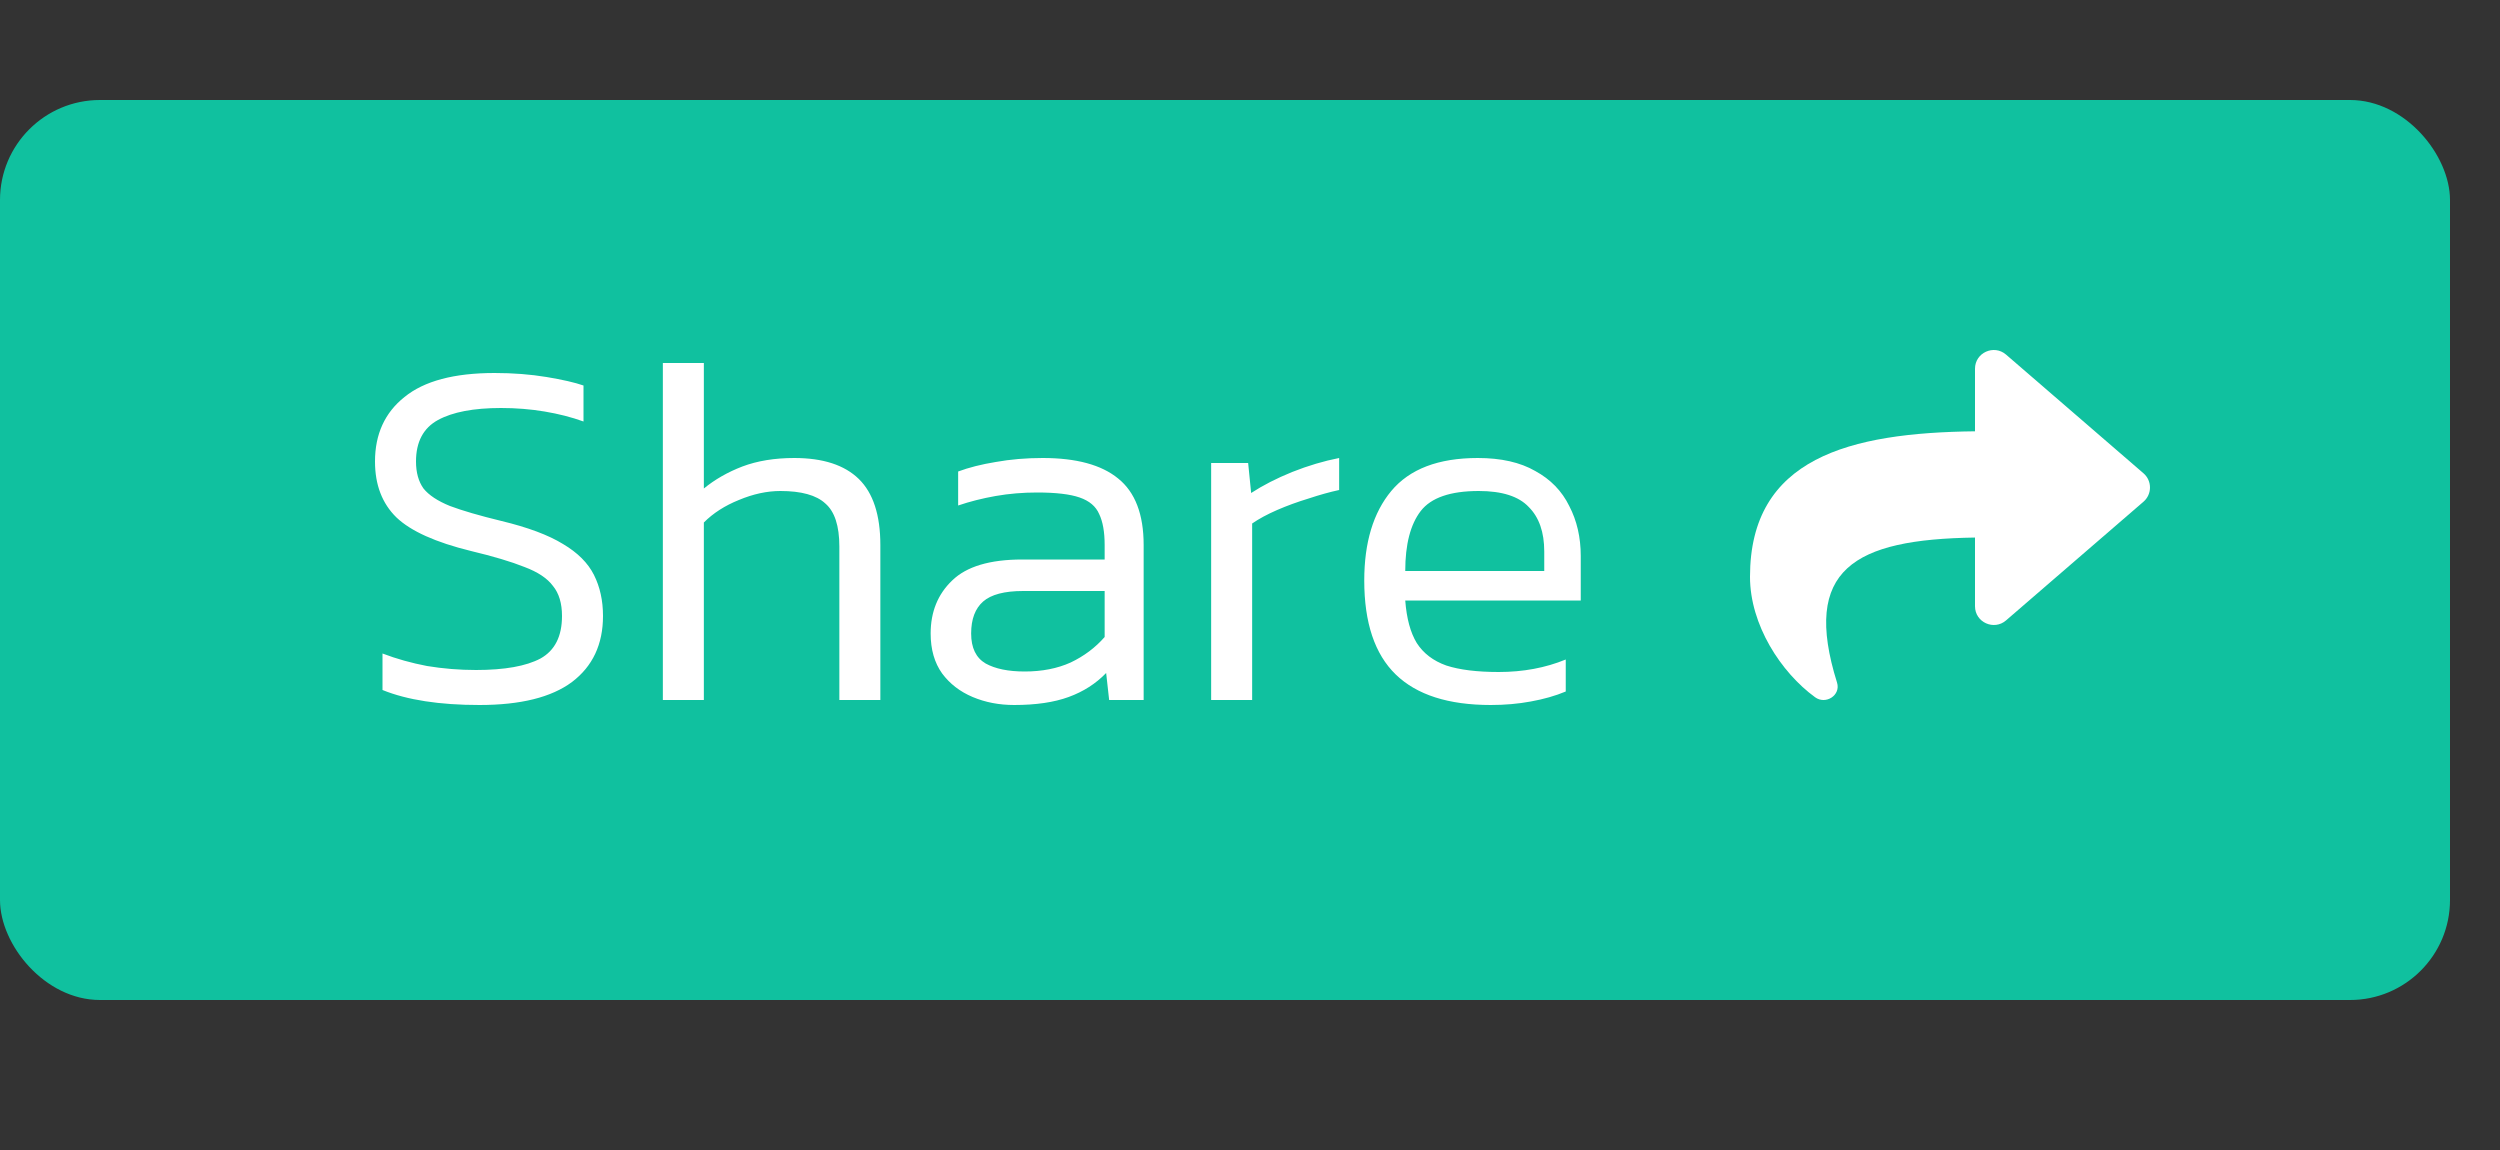 <svg width="50" height="23" viewBox="0 0 50 23" fill="none" xmlns="http://www.w3.org/2000/svg">
<rect x="0" y="0" width="50" height="23" fill="#333333" stroke="none"/>
<rect y="2" width="49" height="18" rx="2" fill="#10C19F"/>
<path d="M9.59 14.1C8.79 14.1 8.143 14 7.65 13.8V13.07C7.93 13.177 8.227 13.26 8.54 13.32C8.86 13.373 9.187 13.4 9.52 13.4C10.093 13.4 10.523 13.323 10.81 13.17C11.097 13.01 11.24 12.727 11.24 12.32C11.24 12.067 11.18 11.867 11.06 11.72C10.947 11.567 10.757 11.44 10.49 11.34C10.223 11.233 9.867 11.127 9.42 11.02C8.713 10.847 8.217 10.623 7.93 10.35C7.643 10.07 7.5 9.697 7.5 9.23C7.5 8.683 7.697 8.253 8.09 7.94C8.483 7.62 9.083 7.46 9.89 7.46C10.263 7.46 10.61 7.487 10.93 7.54C11.25 7.593 11.497 7.65 11.67 7.71V8.43C11.43 8.343 11.17 8.277 10.89 8.23C10.61 8.183 10.32 8.16 10.02 8.16C9.473 8.16 9.053 8.24 8.76 8.4C8.467 8.56 8.32 8.837 8.32 9.23C8.32 9.45 8.37 9.63 8.47 9.77C8.577 9.903 8.753 10.02 9 10.12C9.247 10.213 9.59 10.313 10.03 10.42C10.557 10.547 10.967 10.7 11.26 10.88C11.553 11.053 11.76 11.26 11.88 11.5C12 11.74 12.06 12.013 12.06 12.32C12.06 12.887 11.853 13.327 11.44 13.64C11.027 13.947 10.41 14.1 9.59 14.1ZM13.257 14V7.26H14.077V9.77C14.297 9.59 14.553 9.443 14.847 9.33C15.147 9.217 15.493 9.16 15.887 9.16C16.46 9.16 16.89 9.3 17.177 9.58C17.463 9.86 17.607 10.3 17.607 10.9V14H16.787V10.93C16.787 10.517 16.693 10.23 16.507 10.07C16.327 9.903 16.027 9.82 15.607 9.82C15.34 9.82 15.063 9.88 14.777 10C14.497 10.113 14.263 10.263 14.077 10.45V14H13.257ZM20.283 14.1C19.983 14.1 19.707 14.047 19.453 13.94C19.2 13.833 18.997 13.677 18.843 13.47C18.69 13.257 18.613 12.99 18.613 12.67C18.613 12.237 18.757 11.883 19.043 11.61C19.33 11.33 19.797 11.19 20.443 11.19H22.093V10.9C22.093 10.64 22.057 10.433 21.983 10.28C21.917 10.127 21.787 10.017 21.593 9.95C21.4 9.883 21.117 9.85 20.743 9.85C20.457 9.85 20.18 9.873 19.913 9.92C19.647 9.967 19.397 10.03 19.163 10.11V9.43C19.377 9.35 19.627 9.287 19.913 9.24C20.207 9.187 20.52 9.16 20.853 9.16C21.527 9.16 22.03 9.297 22.363 9.57C22.703 9.843 22.873 10.287 22.873 10.9V14H22.183L22.123 13.46C21.917 13.673 21.667 13.833 21.373 13.94C21.08 14.047 20.717 14.1 20.283 14.1ZM20.493 13.43C20.84 13.43 21.147 13.37 21.413 13.25C21.68 13.123 21.907 12.953 22.093 12.74V11.82H20.463C20.09 11.82 19.823 11.89 19.663 12.03C19.503 12.17 19.423 12.383 19.423 12.67C19.423 12.957 19.52 13.157 19.713 13.27C19.907 13.377 20.167 13.43 20.493 13.43ZM24.223 14V9.26H24.963L25.023 9.86C25.257 9.707 25.53 9.567 25.843 9.44C26.163 9.313 26.477 9.22 26.783 9.16V9.8C26.597 9.84 26.393 9.897 26.173 9.97C25.953 10.037 25.743 10.113 25.543 10.2C25.343 10.287 25.177 10.377 25.043 10.47V14H24.223ZM29.815 14.1C28.968 14.1 28.335 13.897 27.915 13.49C27.495 13.083 27.285 12.457 27.285 11.61C27.285 10.85 27.465 10.253 27.825 9.82C28.192 9.38 28.768 9.16 29.555 9.16C30.022 9.16 30.405 9.247 30.705 9.42C31.012 9.587 31.238 9.82 31.385 10.12C31.538 10.413 31.615 10.747 31.615 11.12V12.01H28.105C28.132 12.37 28.209 12.653 28.335 12.86C28.468 13.067 28.665 13.217 28.925 13.31C29.192 13.397 29.542 13.44 29.975 13.44C30.462 13.44 30.909 13.357 31.315 13.19V13.83C31.108 13.917 30.875 13.983 30.615 14.03C30.362 14.077 30.095 14.1 29.815 14.1ZM28.105 11.42H30.885V11.03C30.885 10.643 30.782 10.347 30.575 10.14C30.375 9.927 30.042 9.82 29.575 9.82C29.009 9.82 28.622 9.953 28.415 10.22C28.209 10.487 28.105 10.887 28.105 11.42Z" fill="white"/>
<path d="M42.87 9.466L40.12 7.091C39.879 6.884 39.5 7.052 39.5 7.375V8.626C36.99 8.655 35 9.158 35 11.536C35 12.496 35.618 13.447 36.302 13.945C36.515 14.1 36.819 13.905 36.741 13.653C36.032 11.388 37.077 10.786 39.5 10.751V12.125C39.5 12.448 39.88 12.616 40.12 12.409L42.87 10.034C43.043 9.884 43.043 9.616 42.87 9.466Z" fill="white"/>
</svg>
